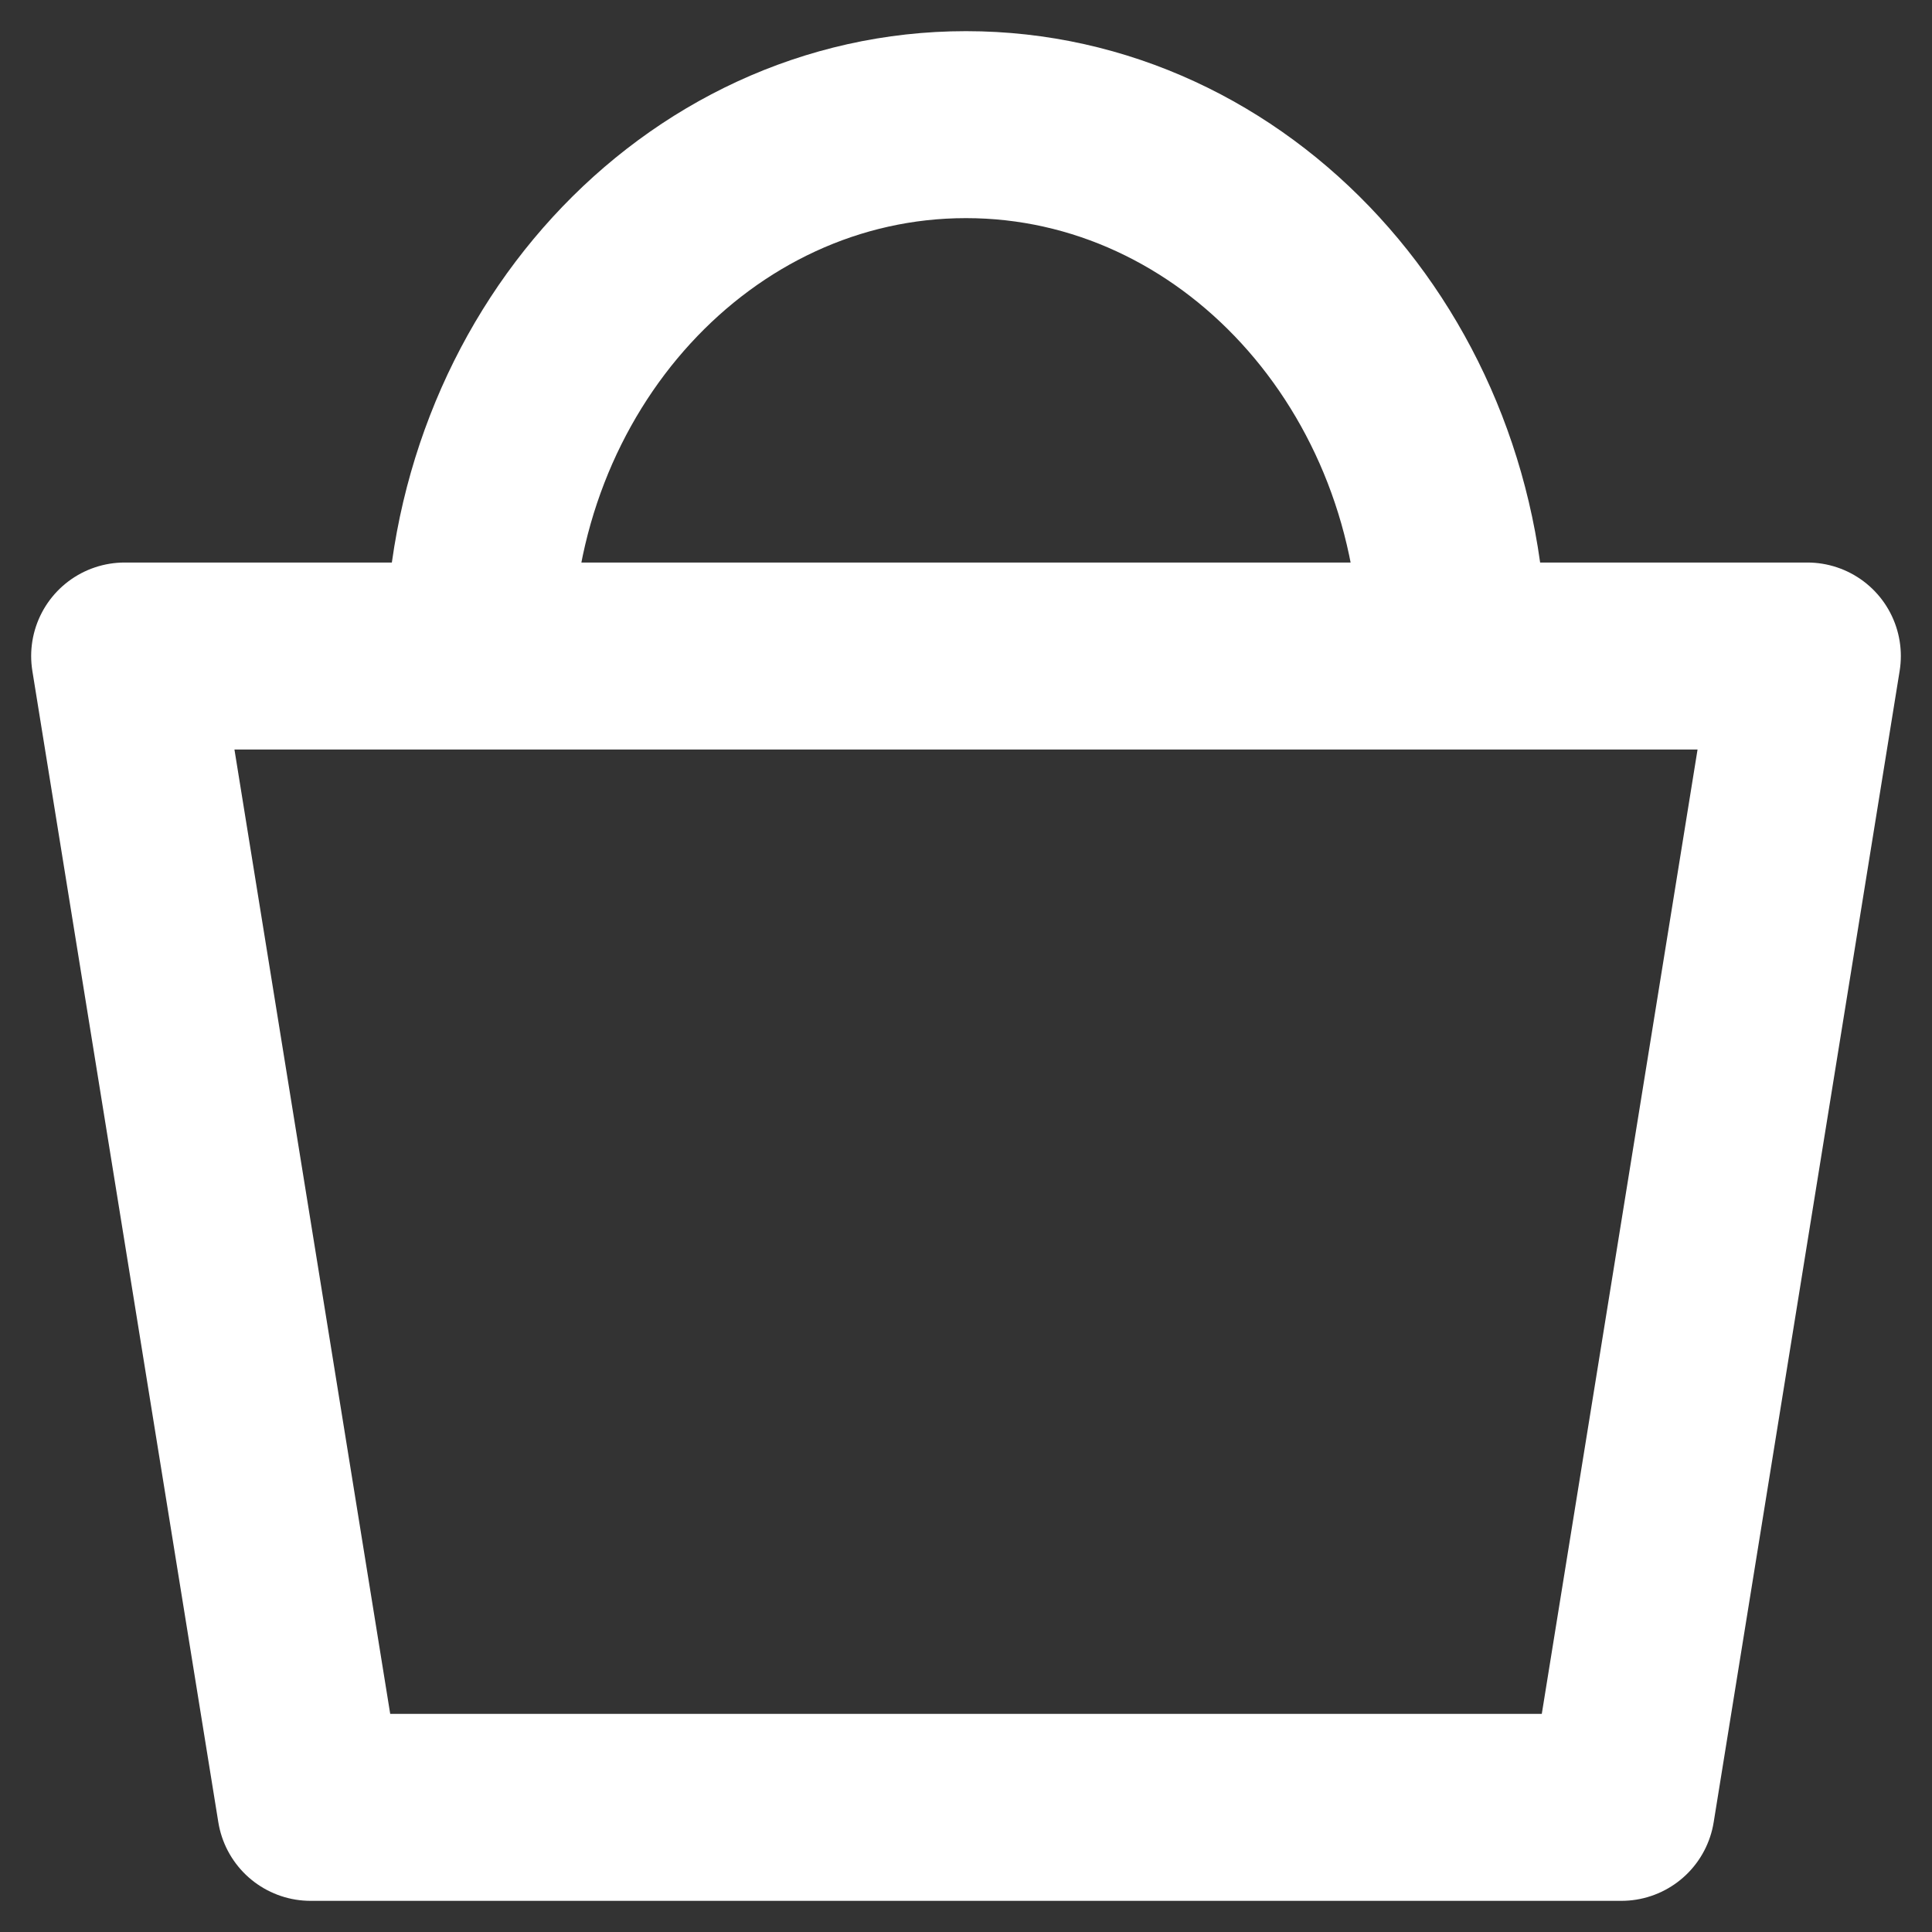 <svg width="31" height="31" viewBox="0 0 31 31" fill="none" xmlns="http://www.w3.org/2000/svg">
<rect x="0" y="0" width="31" height="31" fill="#333333" stroke="none"/>
<path d="M23.316 10.526C23.316 5.818 19.816 2 15.5 2C11.184 2 7.684 5.818 7.684 10.526M2 10.526H29L26.016 29H4.984L2 10.526Z" stroke="white" stroke-width="3" stroke-linecap="round" stroke-linejoin="round"/>
</svg>
